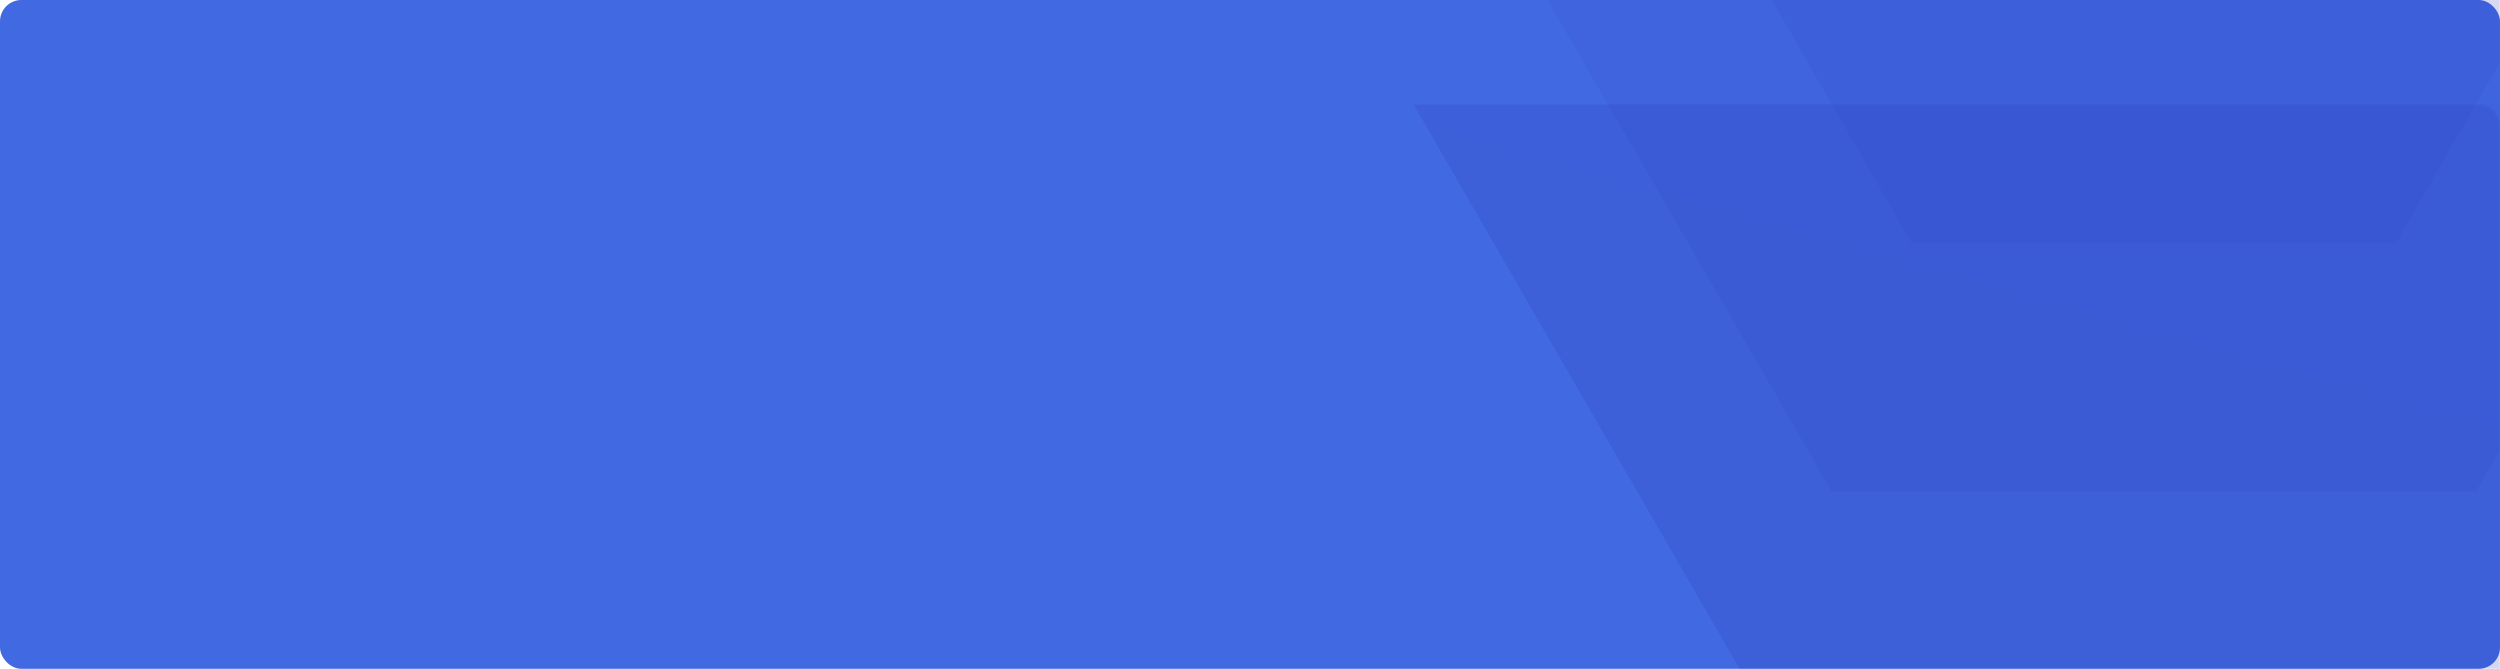 <svg xmlns="http://www.w3.org/2000/svg" xmlns:xlink="http://www.w3.org/1999/xlink" width="1170" height="313" viewBox="0 0 1170 313">
    <defs>
        <linearGradient id="niuibmslhd" x1="23.862%" x2="55.963%" y1="-4.146%" y2="94.218%">
            <stop offset="0%" stop-color="#2A34AA"/>
            <stop offset="100%" stop-color="#2C38BE"/>
        </linearGradient>
        <linearGradient id="u8oed7d4of" x1="23.862%" x2="55.963%" y1="-4.042%" y2="94.133%">
            <stop offset="0%" stop-color="#2A34AA"/>
            <stop offset="100%" stop-color="#2C38BE"/>
        </linearGradient>
        <linearGradient id="sce6ngir2h" x1="23.862%" x2="55.963%" y1="-4.927%" y2="94.855%">
            <stop offset="0%" stop-color="#2A34AA"/>
            <stop offset="100%" stop-color="#2C38BE"/>
        </linearGradient>
        <path id="myzvpa3idc" d="M1122.044-89.198c-50.68-87.737-177.385-87.736-228.069.004L657.84 319.589C607.155 407.33 670.507 517 771.869 517l472.257-.009c101.363 0 164.717-109.675 114.039-197.415L1122.044-89.198z"/>
        <path id="e0o7rlmlse" d="M1099.73-102.124c-40.764-70.502-142.678-70.502-183.446.004L726.35 226.366C685.58 296.872 736.539 385 818.069 385l379.859-.007c81.53 0 132.49-88.132 91.726-158.637l-189.923-328.48z"/>
        <path id="k2whxlbnlg" d="M1069.67-90.162c-27.406-47.785-95.922-47.784-123.33.003L818.647 132.48C791.239 180.27 825.497 240 880.31 240l255.378-.005c54.813 0 89.072-59.734 61.667-107.52L1069.67-90.163z"/>
        <rect id="26njtxhy7a" width="1170" height="313" x="0" y="0" rx="10"/>
    </defs>
    <g fill="none" fill-rule="evenodd">
        <g>
            <g transform="translate(-138 -6892) translate(138 6892)">
                <mask id="w7hrqjcl3b" fill="#fff">
                    <use xlink:href="#26njtxhy7a"/>
                </mask>
                <use fill="#4169E1" xlink:href="#26njtxhy7a"/>
                <g mask="url(#w7hrqjcl3b)" opacity=".2" transform="matrix(1 0 0 -1 0 362)">
                    <use fill="#4169E1" xlink:href="#myzvpa3idc"/>
                    <use fill="url(#niuibmslhd)" xlink:href="#myzvpa3idc"/>
                </g>
                <g mask="url(#w7hrqjcl3b)" opacity=".1" transform="matrix(1 0 0 -1 0 230)">
                    <use fill="#4169E1" xlink:href="#e0o7rlmlse"/>
                    <use fill="url(#u8oed7d4of)" xlink:href="#e0o7rlmlse"/>
                </g>
                <g mask="url(#w7hrqjcl3b)" opacity=".1" transform="matrix(1 0 0 -1 0 114)">
                    <use fill="#4169E1" xlink:href="#k2whxlbnlg"/>
                    <use fill="url(#sce6ngir2h)" xlink:href="#k2whxlbnlg"/>
                </g>
            </g>
        </g>
    </g>
</svg>